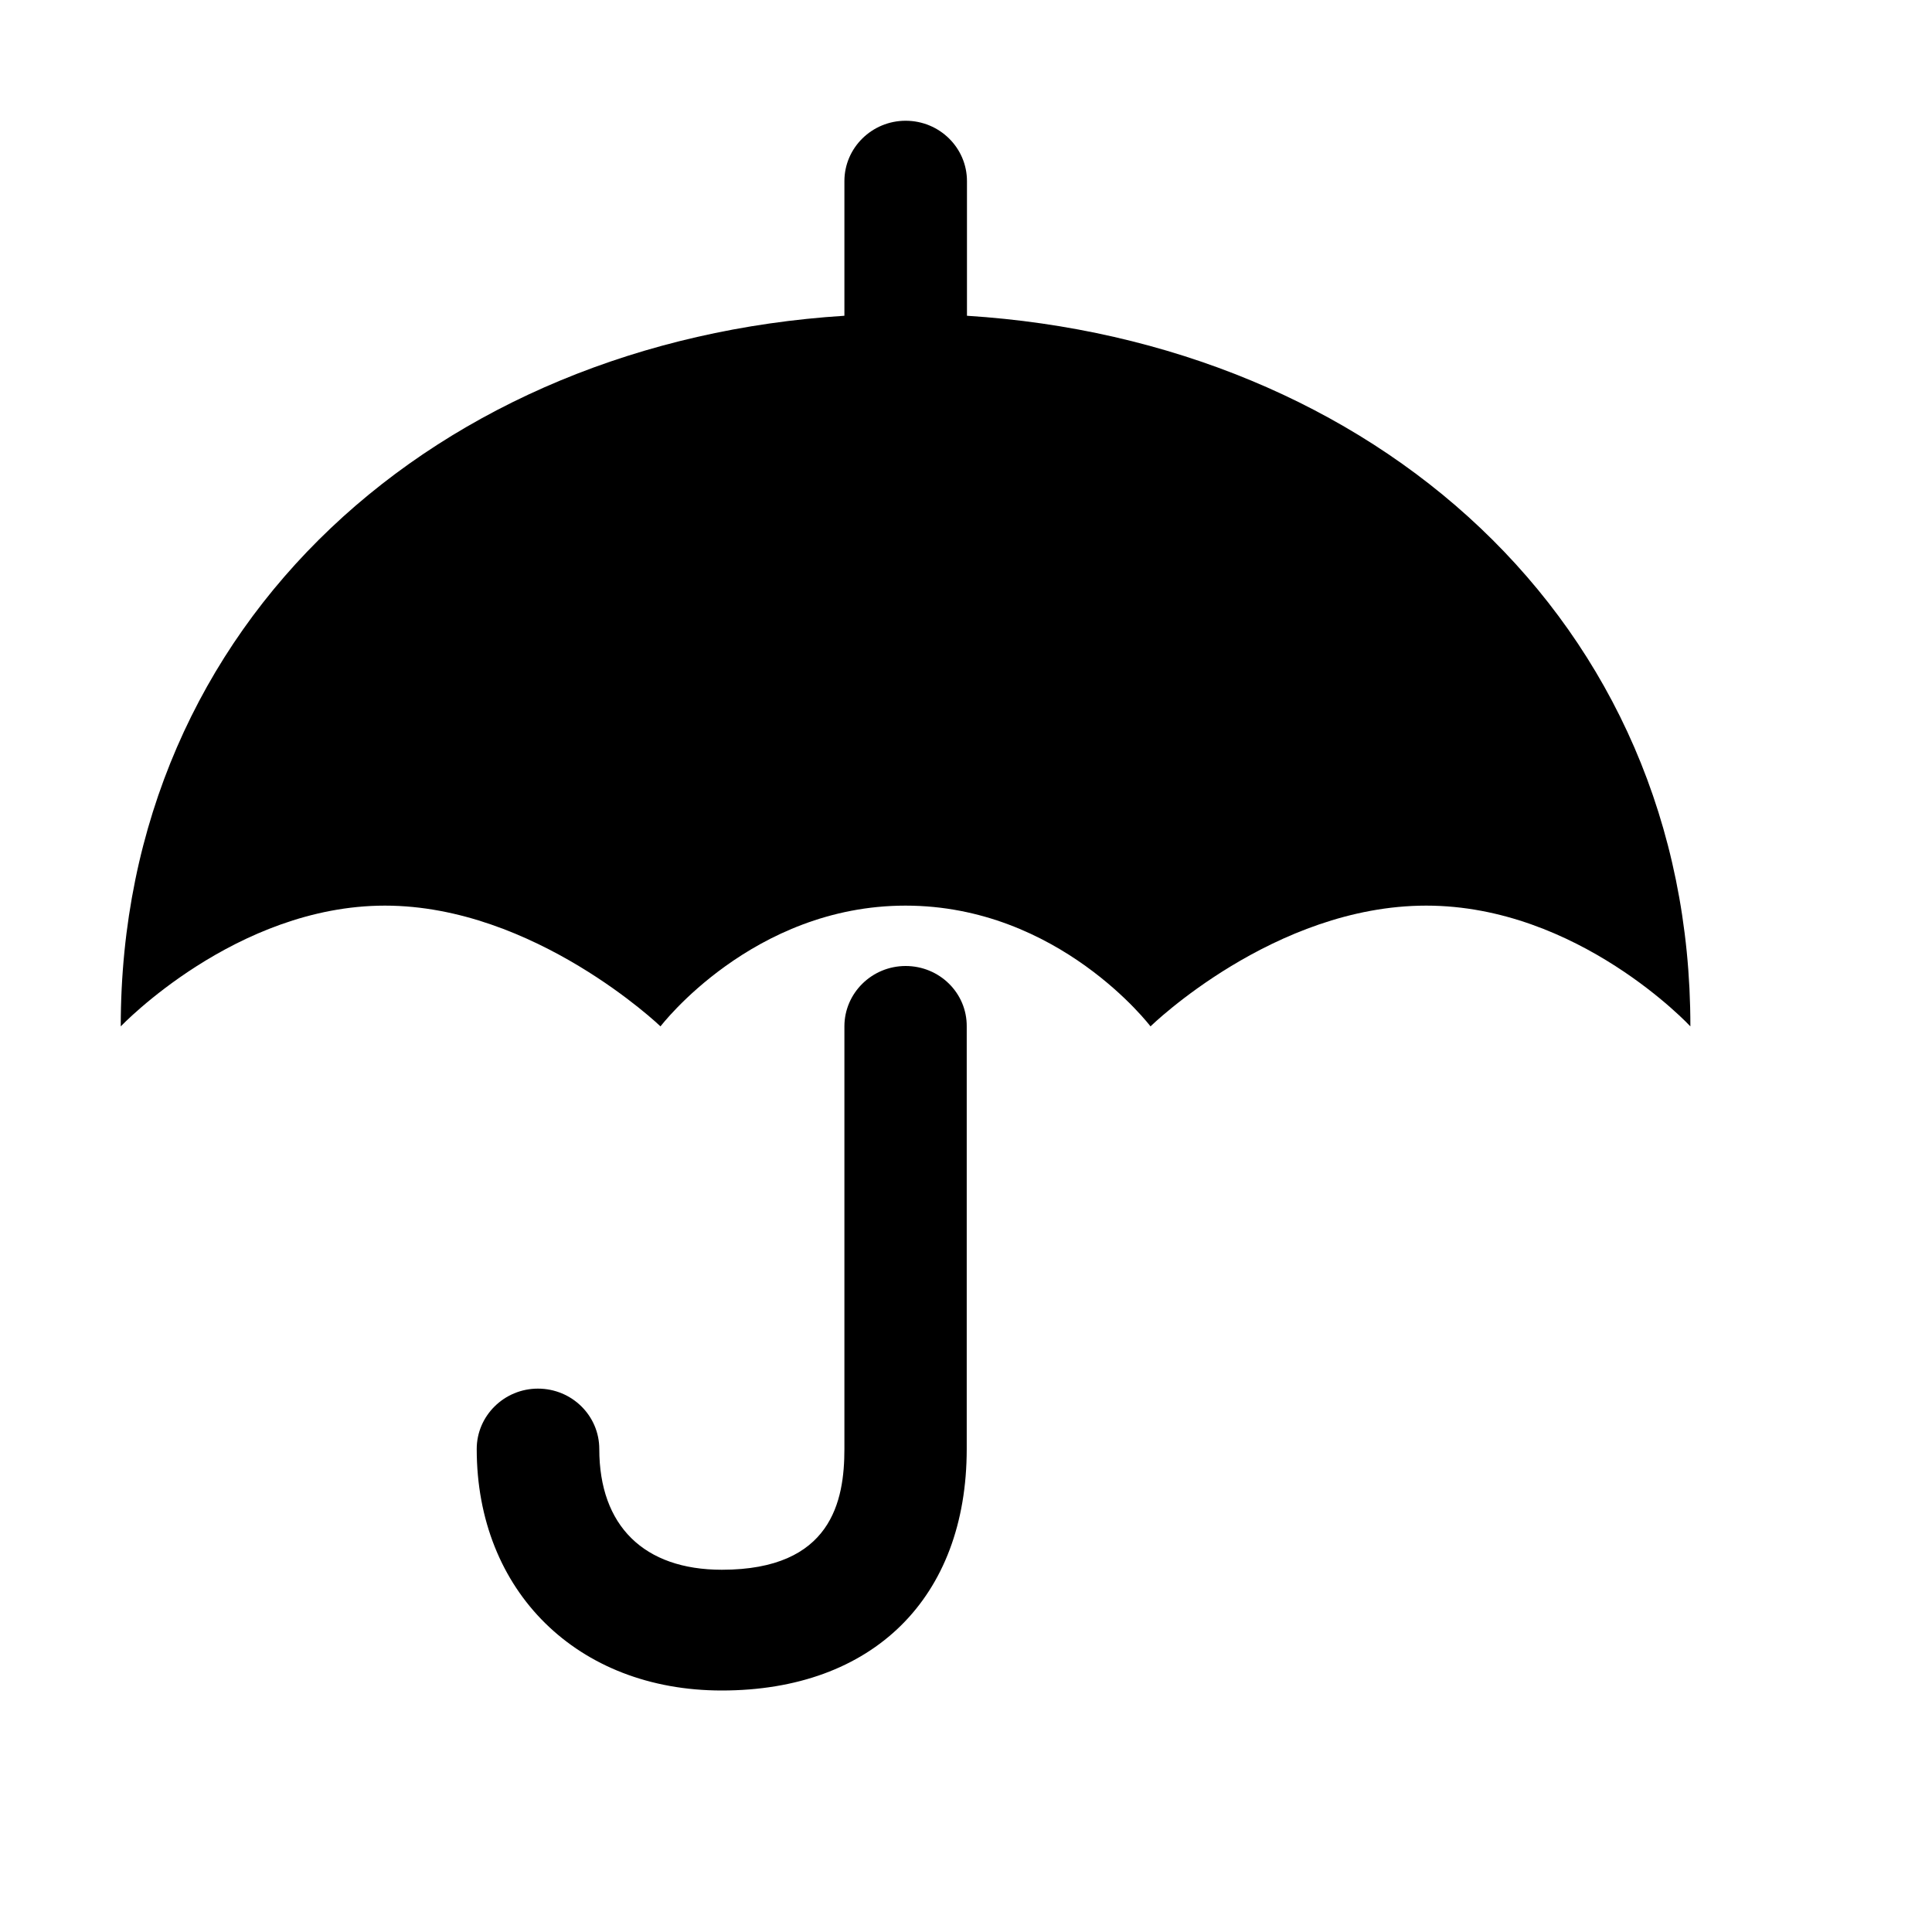 <svg xmlns="http://www.w3.org/2000/svg" width="16" height="16" viewBox="0 0 16 16">
  <path fill="#000000" fill-rule="evenodd" d="M2105.5,8 C2105.221,8 2104.993,8.224 2104.993,8.5 L2104.993,12 C2104.993,12.429 2104.888,13 2103.978,13 C2103.333,13 2102.963,12.636 2102.963,12 C2102.963,11.724 2102.736,11.5 2102.455,11.5 C2102.176,11.5 2101.948,11.724 2101.948,12 C2101.948,13.178 2102.782,14 2103.977,14 C2105.229,14 2106.006,13.233 2106.006,12 L2106.006,8.5 C2106.008,8.224 2105.781,8 2105.5,8 L2105.5,8 Z M2106.008,2.615 L2106.008,1.5 C2106.008,1.224 2105.781,1 2105.5,1 C2105.221,1 2104.993,1.224 2104.993,1.5 L2104.993,2.615 C2101.641,2.827 2099,5.131 2099,8.5 C2099,8.5 2099.952,7.5 2101.188,7.5 C2102.426,7.5 2103.47,8.5 2103.47,8.5 C2103.47,8.5 2104.232,7.5 2105.499,7.5 C2106.77,7.5 2107.528,8.5 2107.528,8.5 C2107.528,8.5 2108.551,7.5 2109.811,7.5 C2111.071,7.5 2111.999,8.5 2111.999,8.5 C2112,5.131 2109.36,2.827 2106.008,2.615 L2106.008,2.615 Z" transform="translate(-2098)"/>
</svg>
